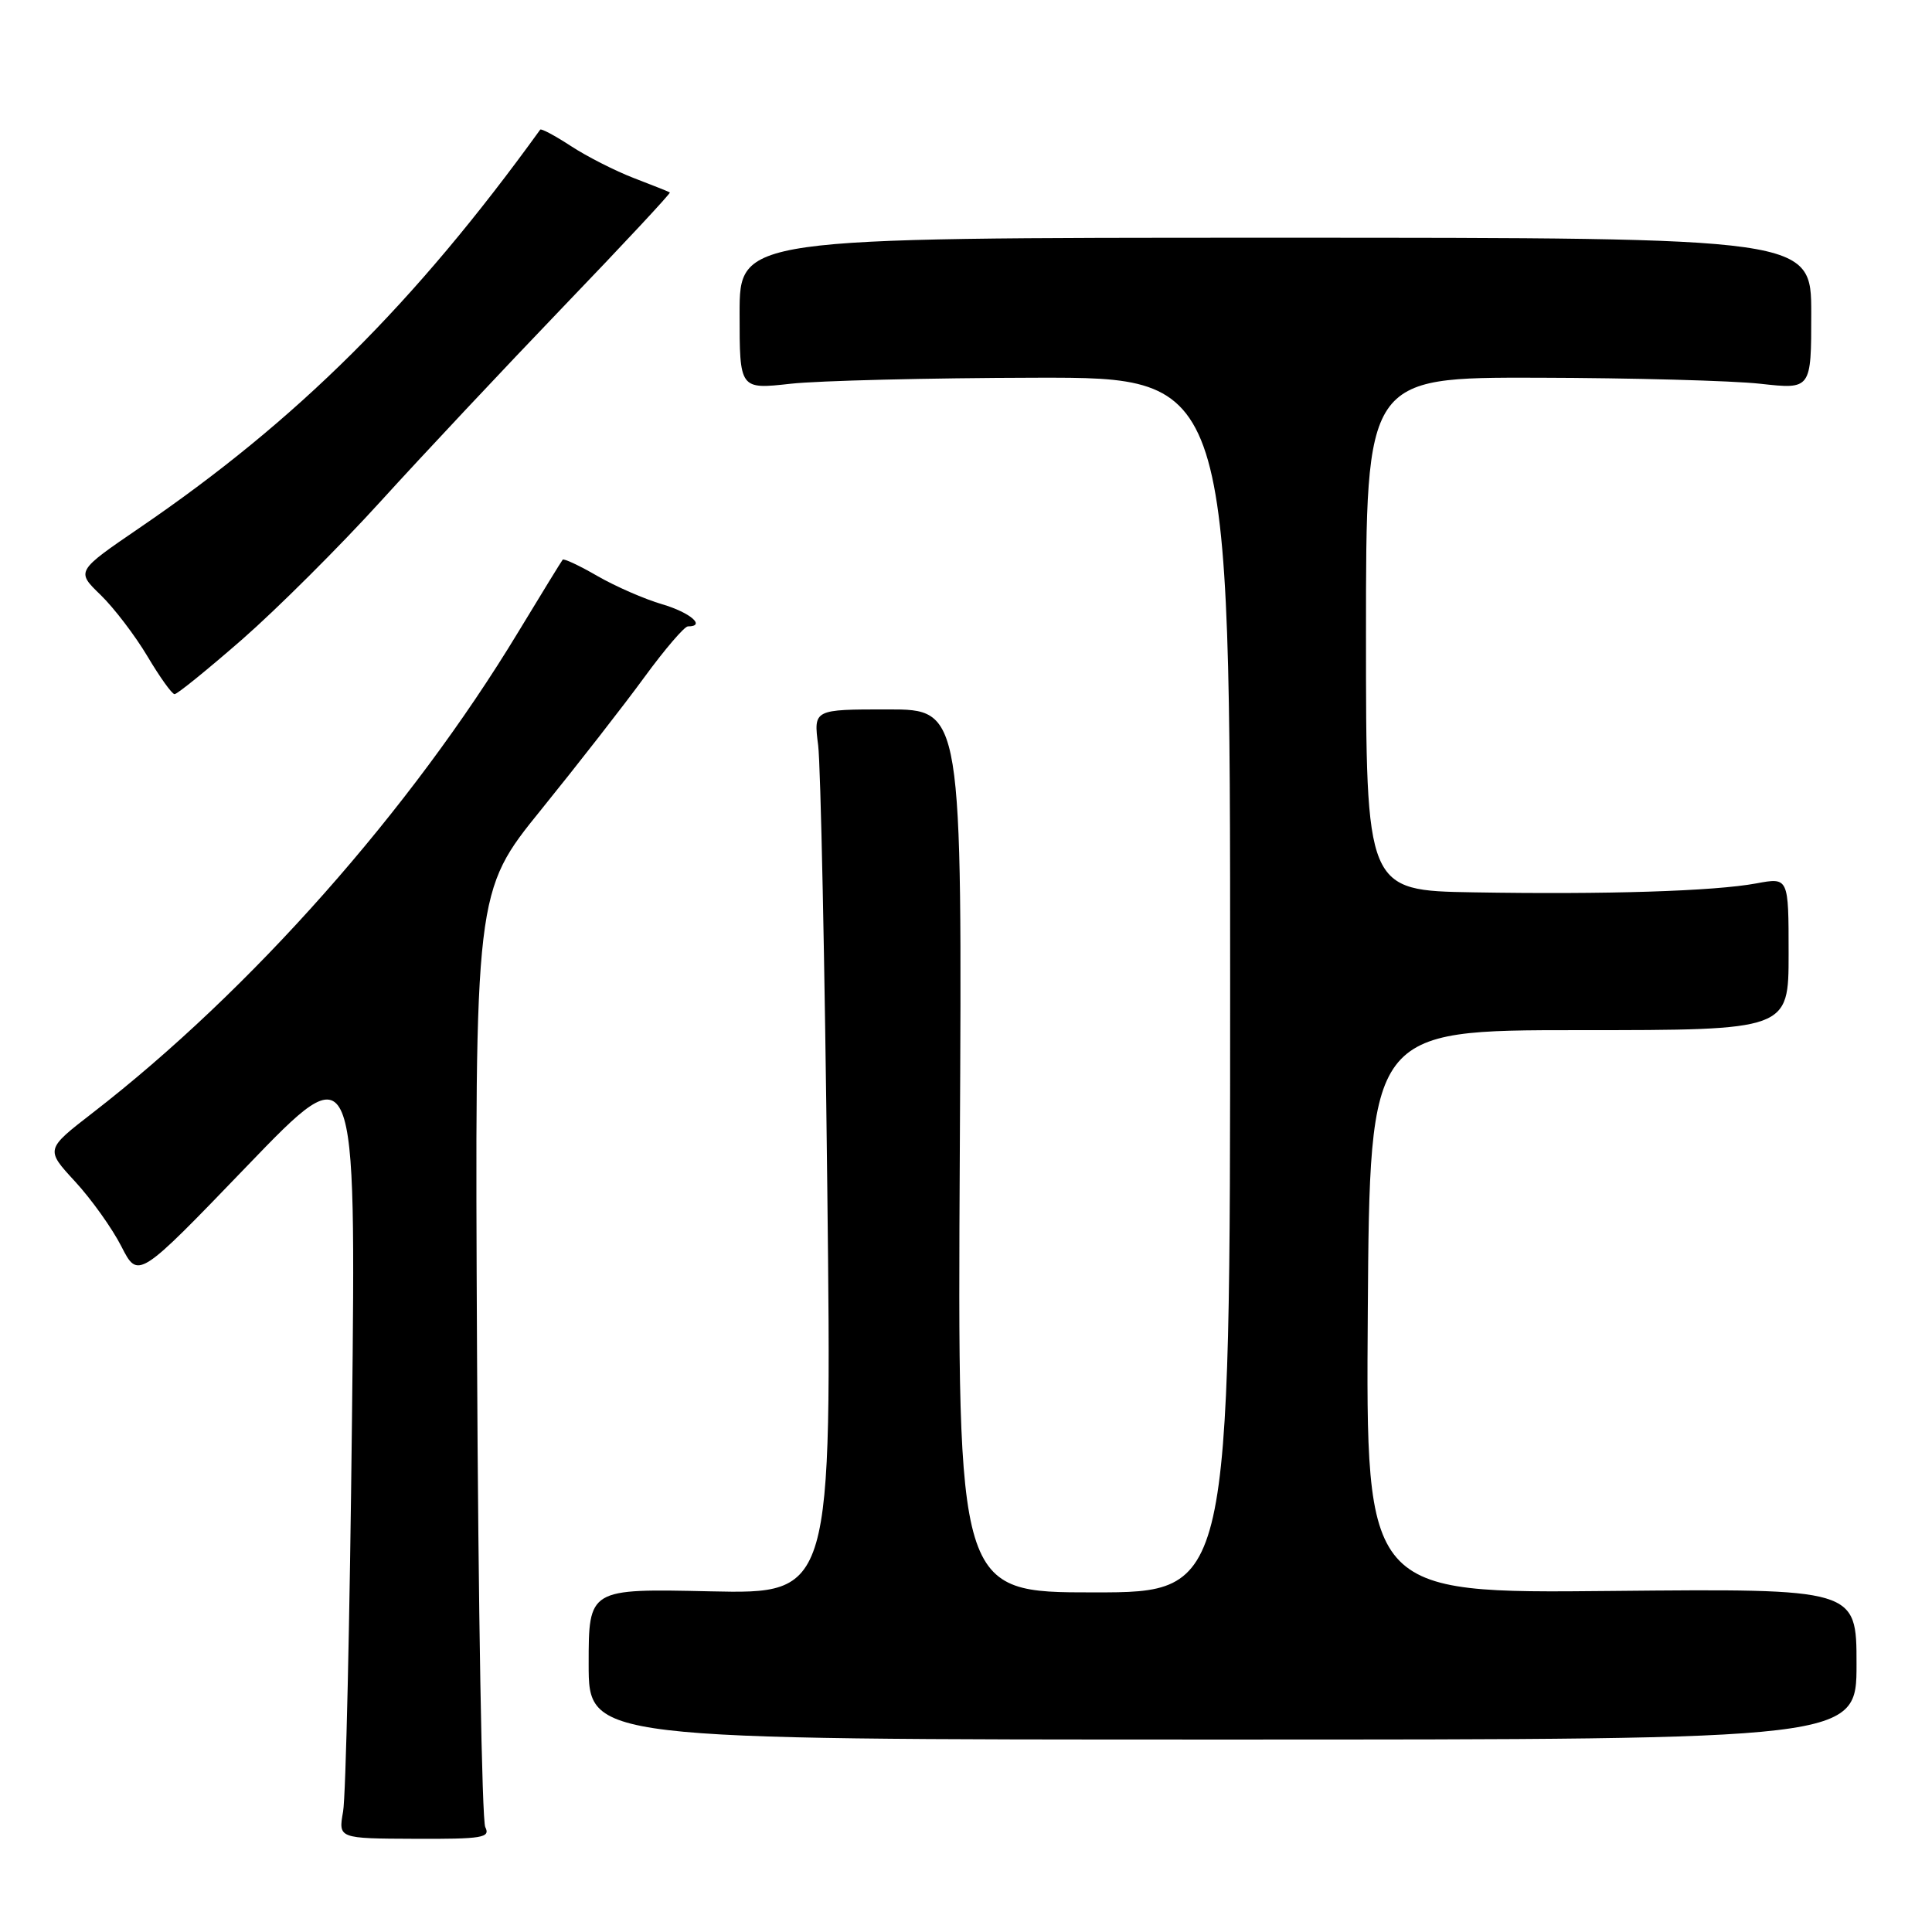 <?xml version="1.0" encoding="UTF-8" standalone="no"?>
<!DOCTYPE svg PUBLIC "-//W3C//DTD SVG 1.1//EN" "http://www.w3.org/Graphics/SVG/1.1/DTD/svg11.dtd" >
<svg xmlns="http://www.w3.org/2000/svg" xmlns:xlink="http://www.w3.org/1999/xlink" version="1.1" viewBox="0 0 256 256">
 <g >
 <path fill="currentColor"
d=" M 64.30 242.10 C 63.86 241.22 63.37 212.97 63.21 179.33 C 62.91 118.15 62.91 118.15 71.71 107.28 C 76.54 101.31 82.71 93.40 85.40 89.71 C 88.10 86.02 90.69 83.00 91.15 83.00 C 93.60 83.00 91.45 81.16 87.75 80.07 C 85.41 79.39 81.55 77.70 79.17 76.33 C 76.79 74.95 74.71 73.98 74.56 74.16 C 74.40 74.35 71.74 78.68 68.65 83.78 C 54.40 107.33 33.21 131.26 12.26 147.47 C 6.02 152.30 6.02 152.30 9.94 156.55 C 12.10 158.89 14.86 162.76 16.08 165.15 C 18.30 169.50 18.30 169.50 32.74 154.50 C 47.18 139.50 47.18 139.50 46.64 188.00 C 46.35 214.68 45.82 238.10 45.46 240.05 C 44.83 243.61 44.83 243.61 54.96 243.65 C 63.93 243.69 65.01 243.51 64.30 242.10 Z  M 246.00 220.50 C 246.00 210.50 246.00 210.50 213.49 210.81 C 180.98 211.13 180.98 211.13 181.24 173.81 C 181.50 136.50 181.50 136.50 209.25 136.50 C 237.00 136.50 237.00 136.50 237.00 126.38 C 237.00 116.26 237.00 116.26 232.75 117.05 C 227.14 118.09 212.81 118.54 195.25 118.24 C 181.00 118.00 181.00 118.00 181.00 84.00 C 181.00 50.00 181.00 50.00 203.75 50.05 C 216.26 50.08 229.54 50.44 233.25 50.85 C 240.00 51.60 240.00 51.60 240.00 41.55 C 240.00 31.50 240.00 31.50 169.00 31.50 C 98.00 31.50 98.00 31.50 98.00 41.55 C 98.00 51.60 98.00 51.60 104.75 50.85 C 108.46 50.44 123.09 50.08 137.25 50.05 C 163.00 50.00 163.00 50.00 163.00 130.50 C 163.00 211.00 163.00 211.00 144.93 211.00 C 126.87 211.00 126.87 211.00 127.18 152.50 C 127.50 94.00 127.50 94.00 117.65 94.00 C 107.80 94.00 107.80 94.00 108.41 98.75 C 108.74 101.36 109.29 127.74 109.62 157.36 C 110.23 211.21 110.23 211.21 94.12 210.86 C 78.00 210.50 78.00 210.50 78.00 220.50 C 78.00 230.50 78.00 230.50 162.00 230.50 C 246.00 230.50 246.00 230.50 246.00 220.50 Z  M 32.14 84.68 C 36.74 80.65 44.98 72.44 50.44 66.43 C 55.90 60.42 66.82 48.79 74.69 40.59 C 82.57 32.39 88.90 25.60 88.76 25.50 C 88.62 25.40 86.47 24.55 84.00 23.60 C 81.53 22.65 77.77 20.74 75.66 19.36 C 73.55 17.98 71.71 17.00 71.58 17.18 C 54.94 40.22 39.34 55.72 18.48 69.95 C 10.08 75.69 10.08 75.69 13.33 78.83 C 15.11 80.56 17.91 84.23 19.54 86.97 C 21.17 89.71 22.78 91.97 23.13 91.98 C 23.48 91.99 27.53 88.70 32.14 84.68 Z "/>
</g>
</svg>
